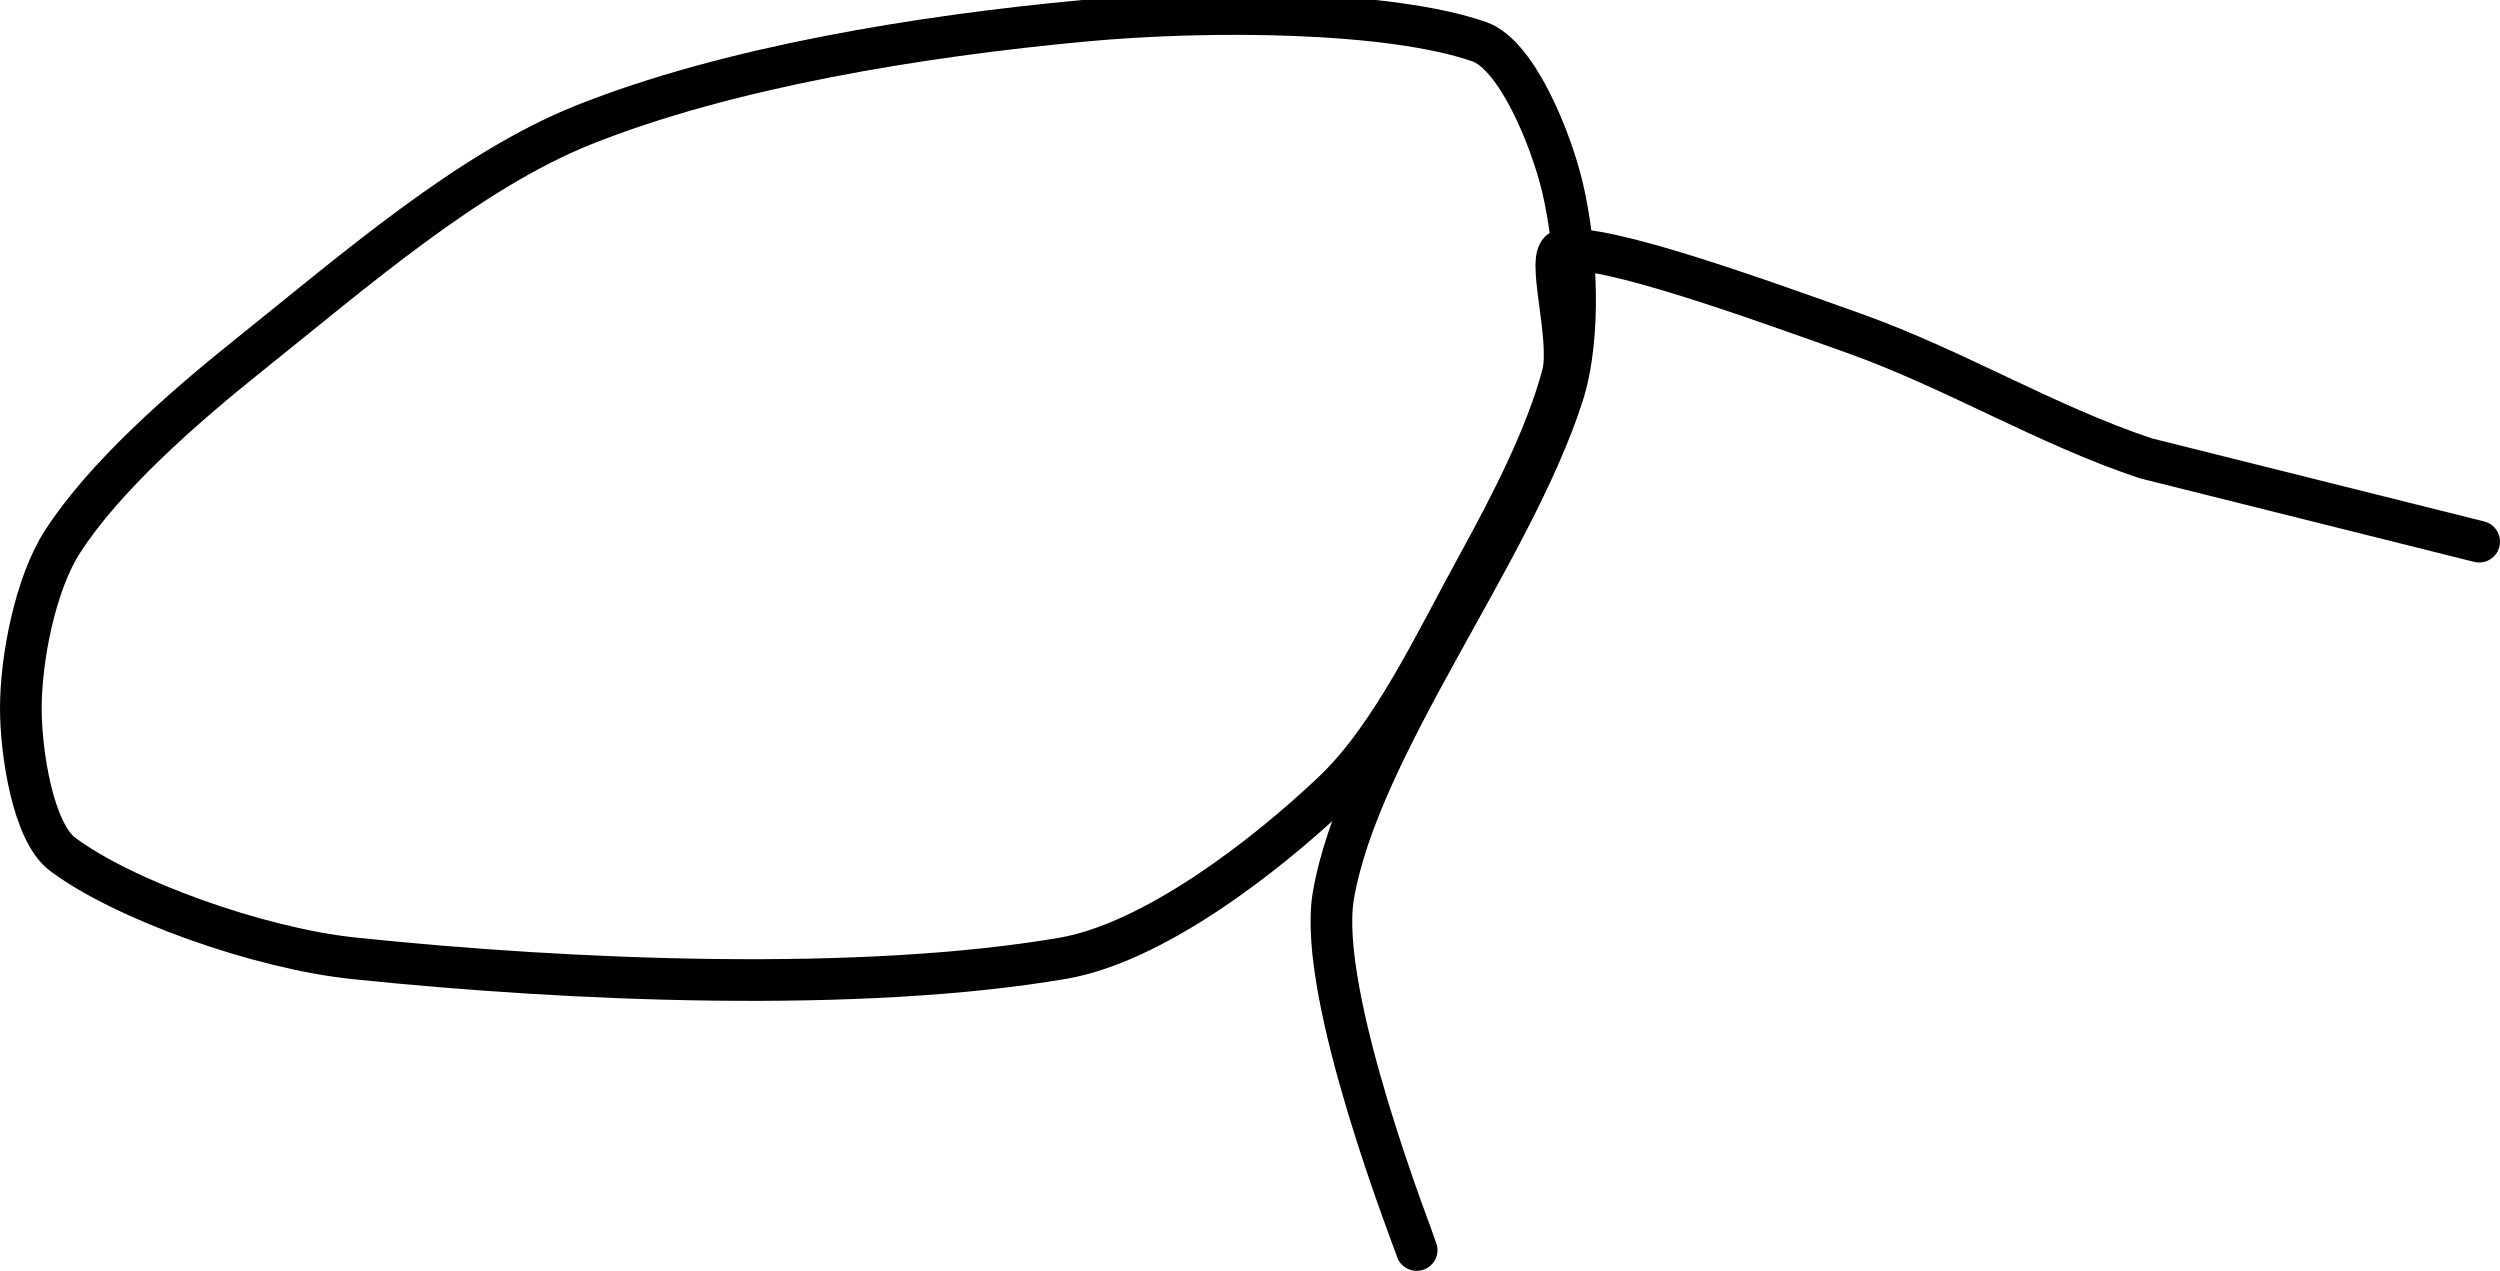 <?xml version="1.0" encoding="UTF-8" standalone="no"?><!DOCTYPE svg PUBLIC "-//W3C//DTD SVG 1.1//EN" "http://www.w3.org/Graphics/SVG/1.1/DTD/svg11.dtd"><svg xmlns="http://www.w3.org/2000/svg" version="1.1" width="120" height="61"><path fill="none" stroke="#000000" stroke-width="2" stroke-linecap="round" stroke-linejoin="round" d="M 68 60 c -0.07 -0.3 -4.81 -12.24 -4 -17 c 1.23 -7.19 8.54 -16.41 11 -24 c 0.93 -2.87 0.67 -7.16 0 -10 c -0.54 -2.29 -2.18 -6.37 -4 -7 c -4.29 -1.49 -12.91 -1.57 -19 -1 c -7.84 0.73 -17.04 2.22 -24 5 c -5.51 2.21 -11 7 -16 11 c -3.28 2.62 -7 5.9 -9 9 c -1.3 2.01 -2 5.59 -2 8 c 0 2.12 0.58 5.93 2 7 c 2.9 2.18 9.39 4.52 14 5 c 10.54 1.1 24.33 1.65 34 0 c 4.34 -0.74 9.68 -4.85 13 -8 c 2.83 -2.69 4.9 -7.19 7 -11 c 1.58 -2.88 3.23 -6.11 4 -9 c 0.47 -1.76 -0.86 -5.88 0 -6 c 2.08 -0.3 9.39 2.36 14 4 c 4.82 1.72 9.2 4.4 14 6 l 16 4"/></svg>